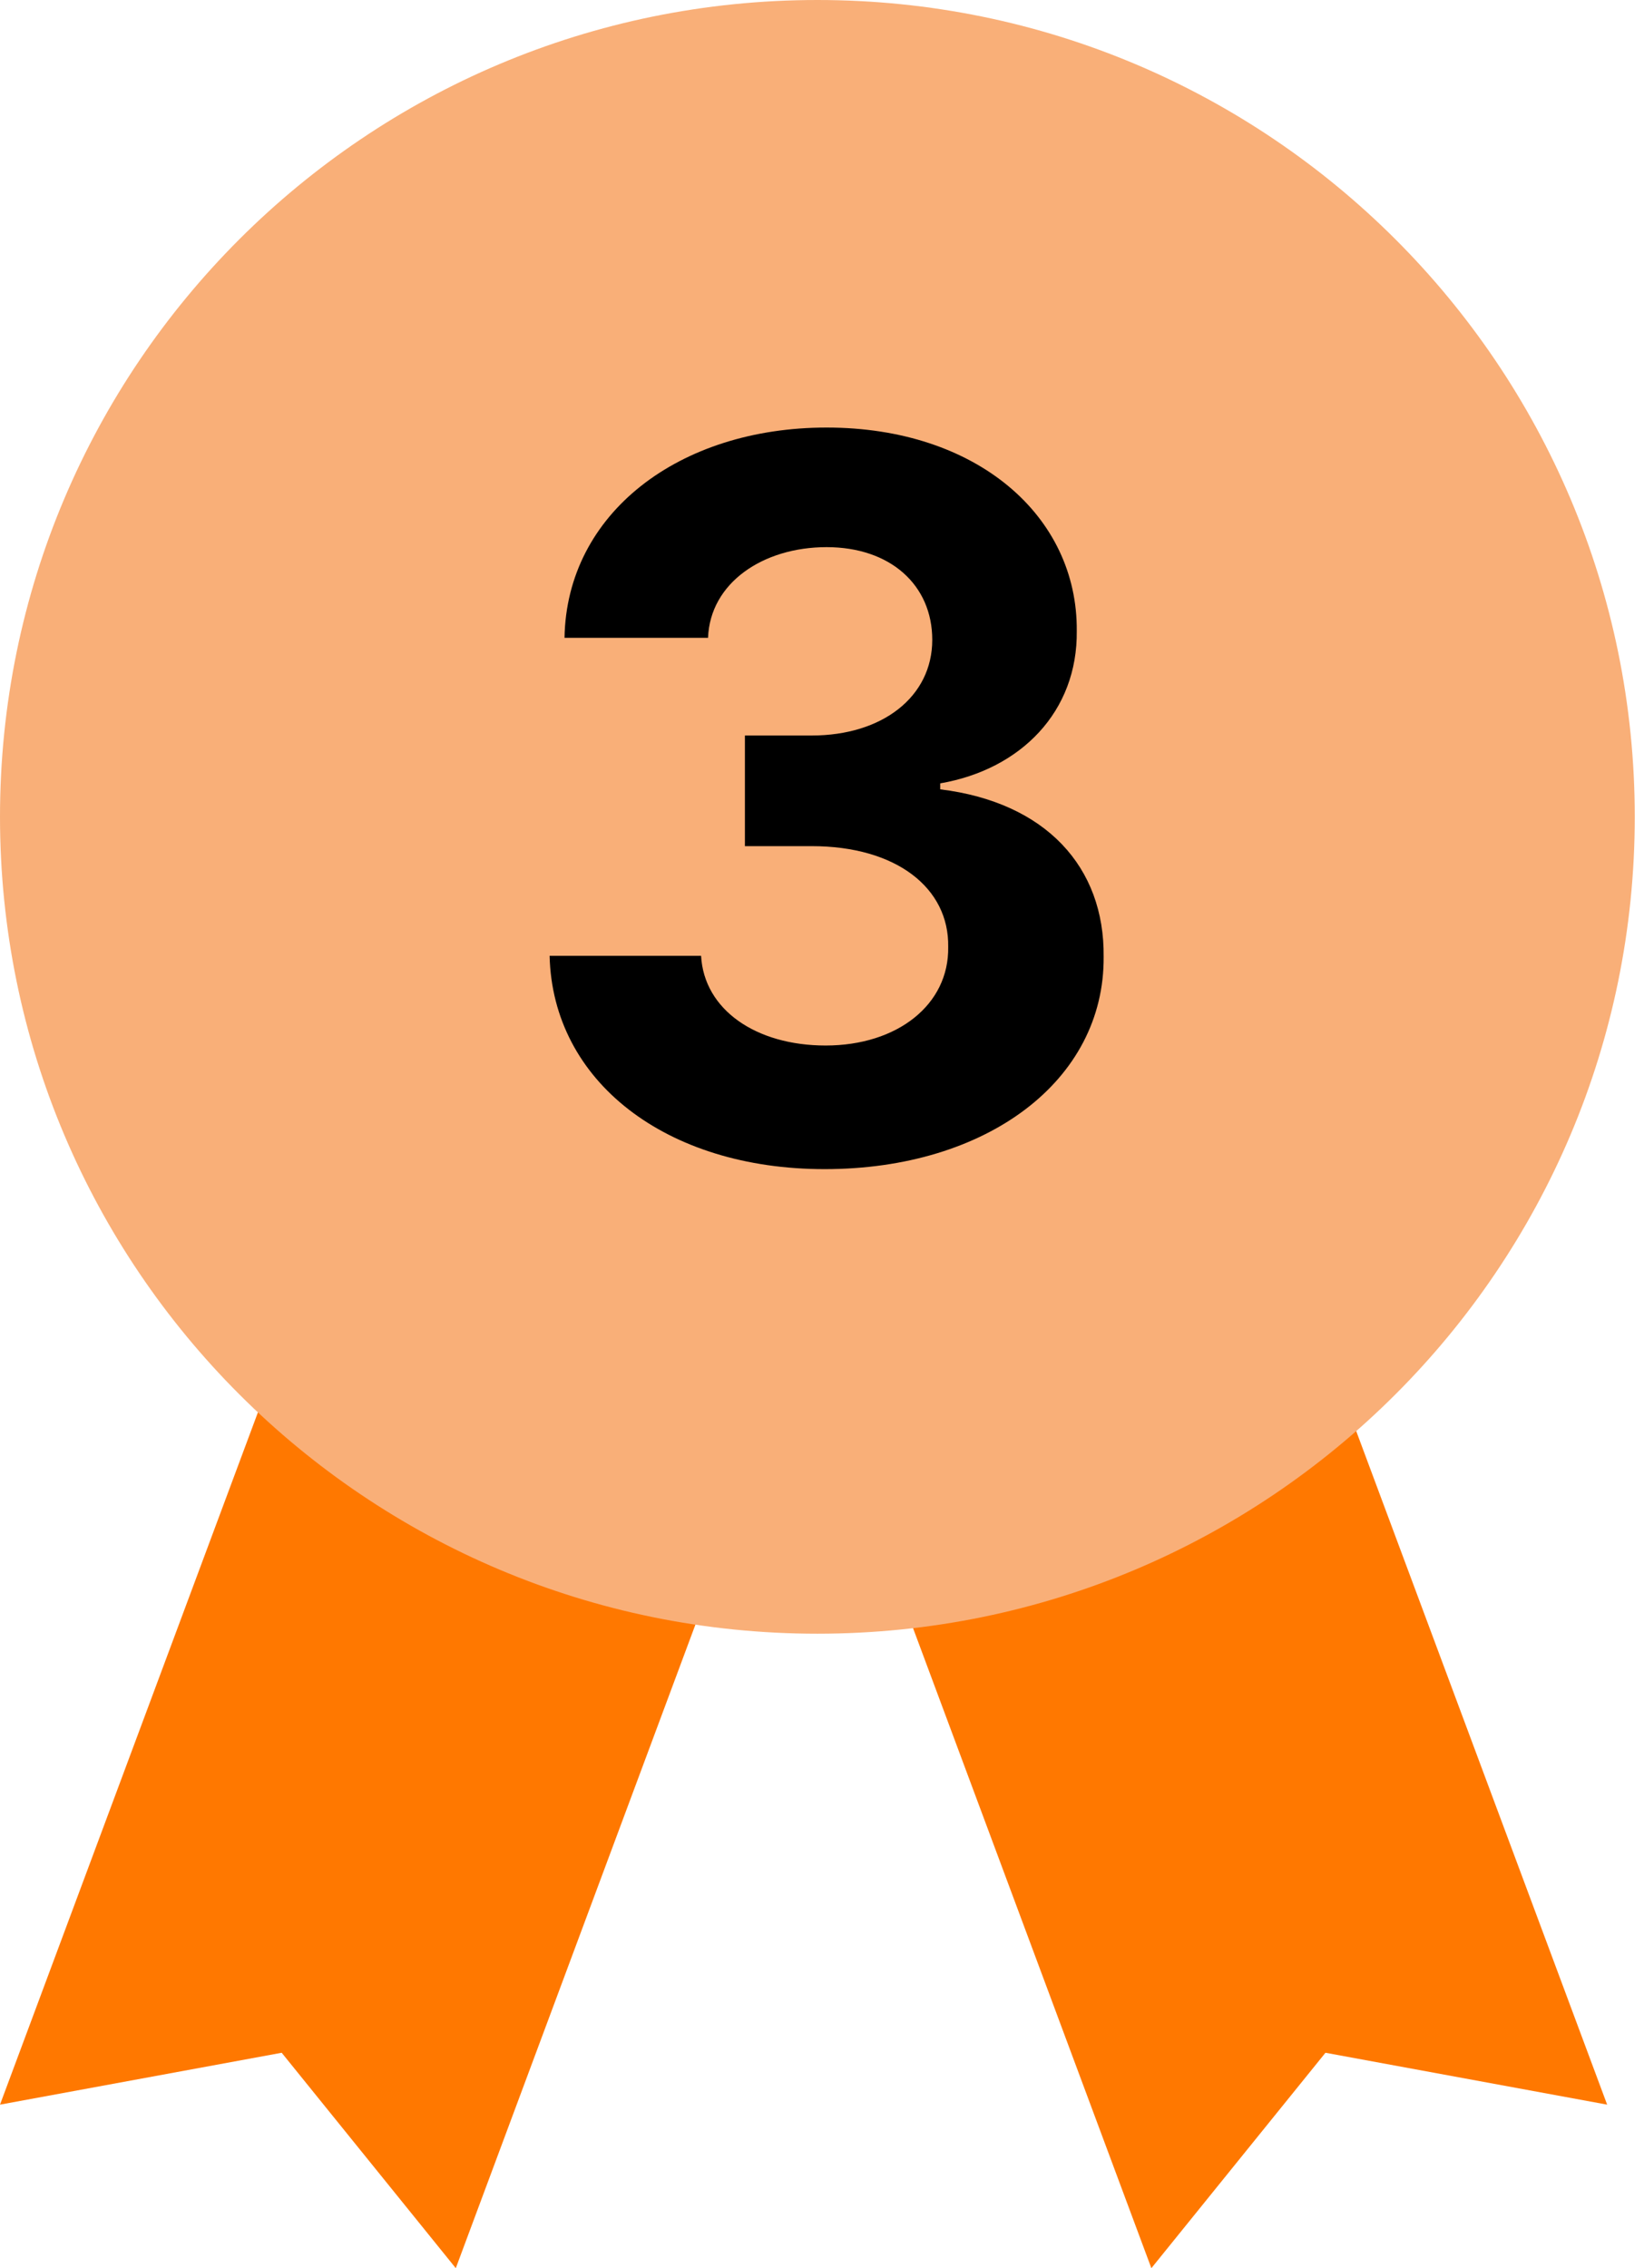 <svg width="29" height="40" viewBox="0 0 29 40" fill="none" xmlns="http://www.w3.org/2000/svg">
<g clip-path="url(#clip0_1744_144)">
<path d="M28.35 37.116L21.085 17.621H11.975L20.31 40L23.381 36.201L28.35 37.116Z" fill="#FF7800"/>
<path d="M0 37.116L7.265 17.621H16.375L8.04 40L4.969 36.201L0 37.116Z" fill="#FF7800"/>
<path d="M14.419 28.811C22.382 28.811 28.837 22.361 28.837 14.405C28.837 6.449 22.382 0 14.419 0C6.455 0 0 6.449 0 14.405C0 22.361 6.455 28.811 14.419 28.811Z" fill="#F9AF78"/>
</g>
<path d="M14.546 20.618C11.751 20.618 9.747 19.071 9.695 16.856H12.367C12.419 17.805 13.333 18.438 14.564 18.438C15.829 18.438 16.744 17.717 16.726 16.698C16.744 15.661 15.812 14.922 14.318 14.922H13.14V12.971H14.318C15.566 12.971 16.445 12.286 16.445 11.284C16.445 10.317 15.706 9.649 14.581 9.649C13.456 9.649 12.525 10.282 12.49 11.248H9.958C9.994 9.051 11.98 7.54 14.581 7.54C17.236 7.54 19.011 9.104 18.994 11.126C19.011 12.549 18.009 13.569 16.585 13.815V13.92C18.449 14.149 19.486 15.291 19.468 16.873C19.486 19.053 17.412 20.618 14.546 20.618Z" fill="black"/>
<defs>
<clipPath id="clip0_1744_144">
<rect width="28.837" height="40" fill="white"/>
</clipPath>
</defs>
</svg>
